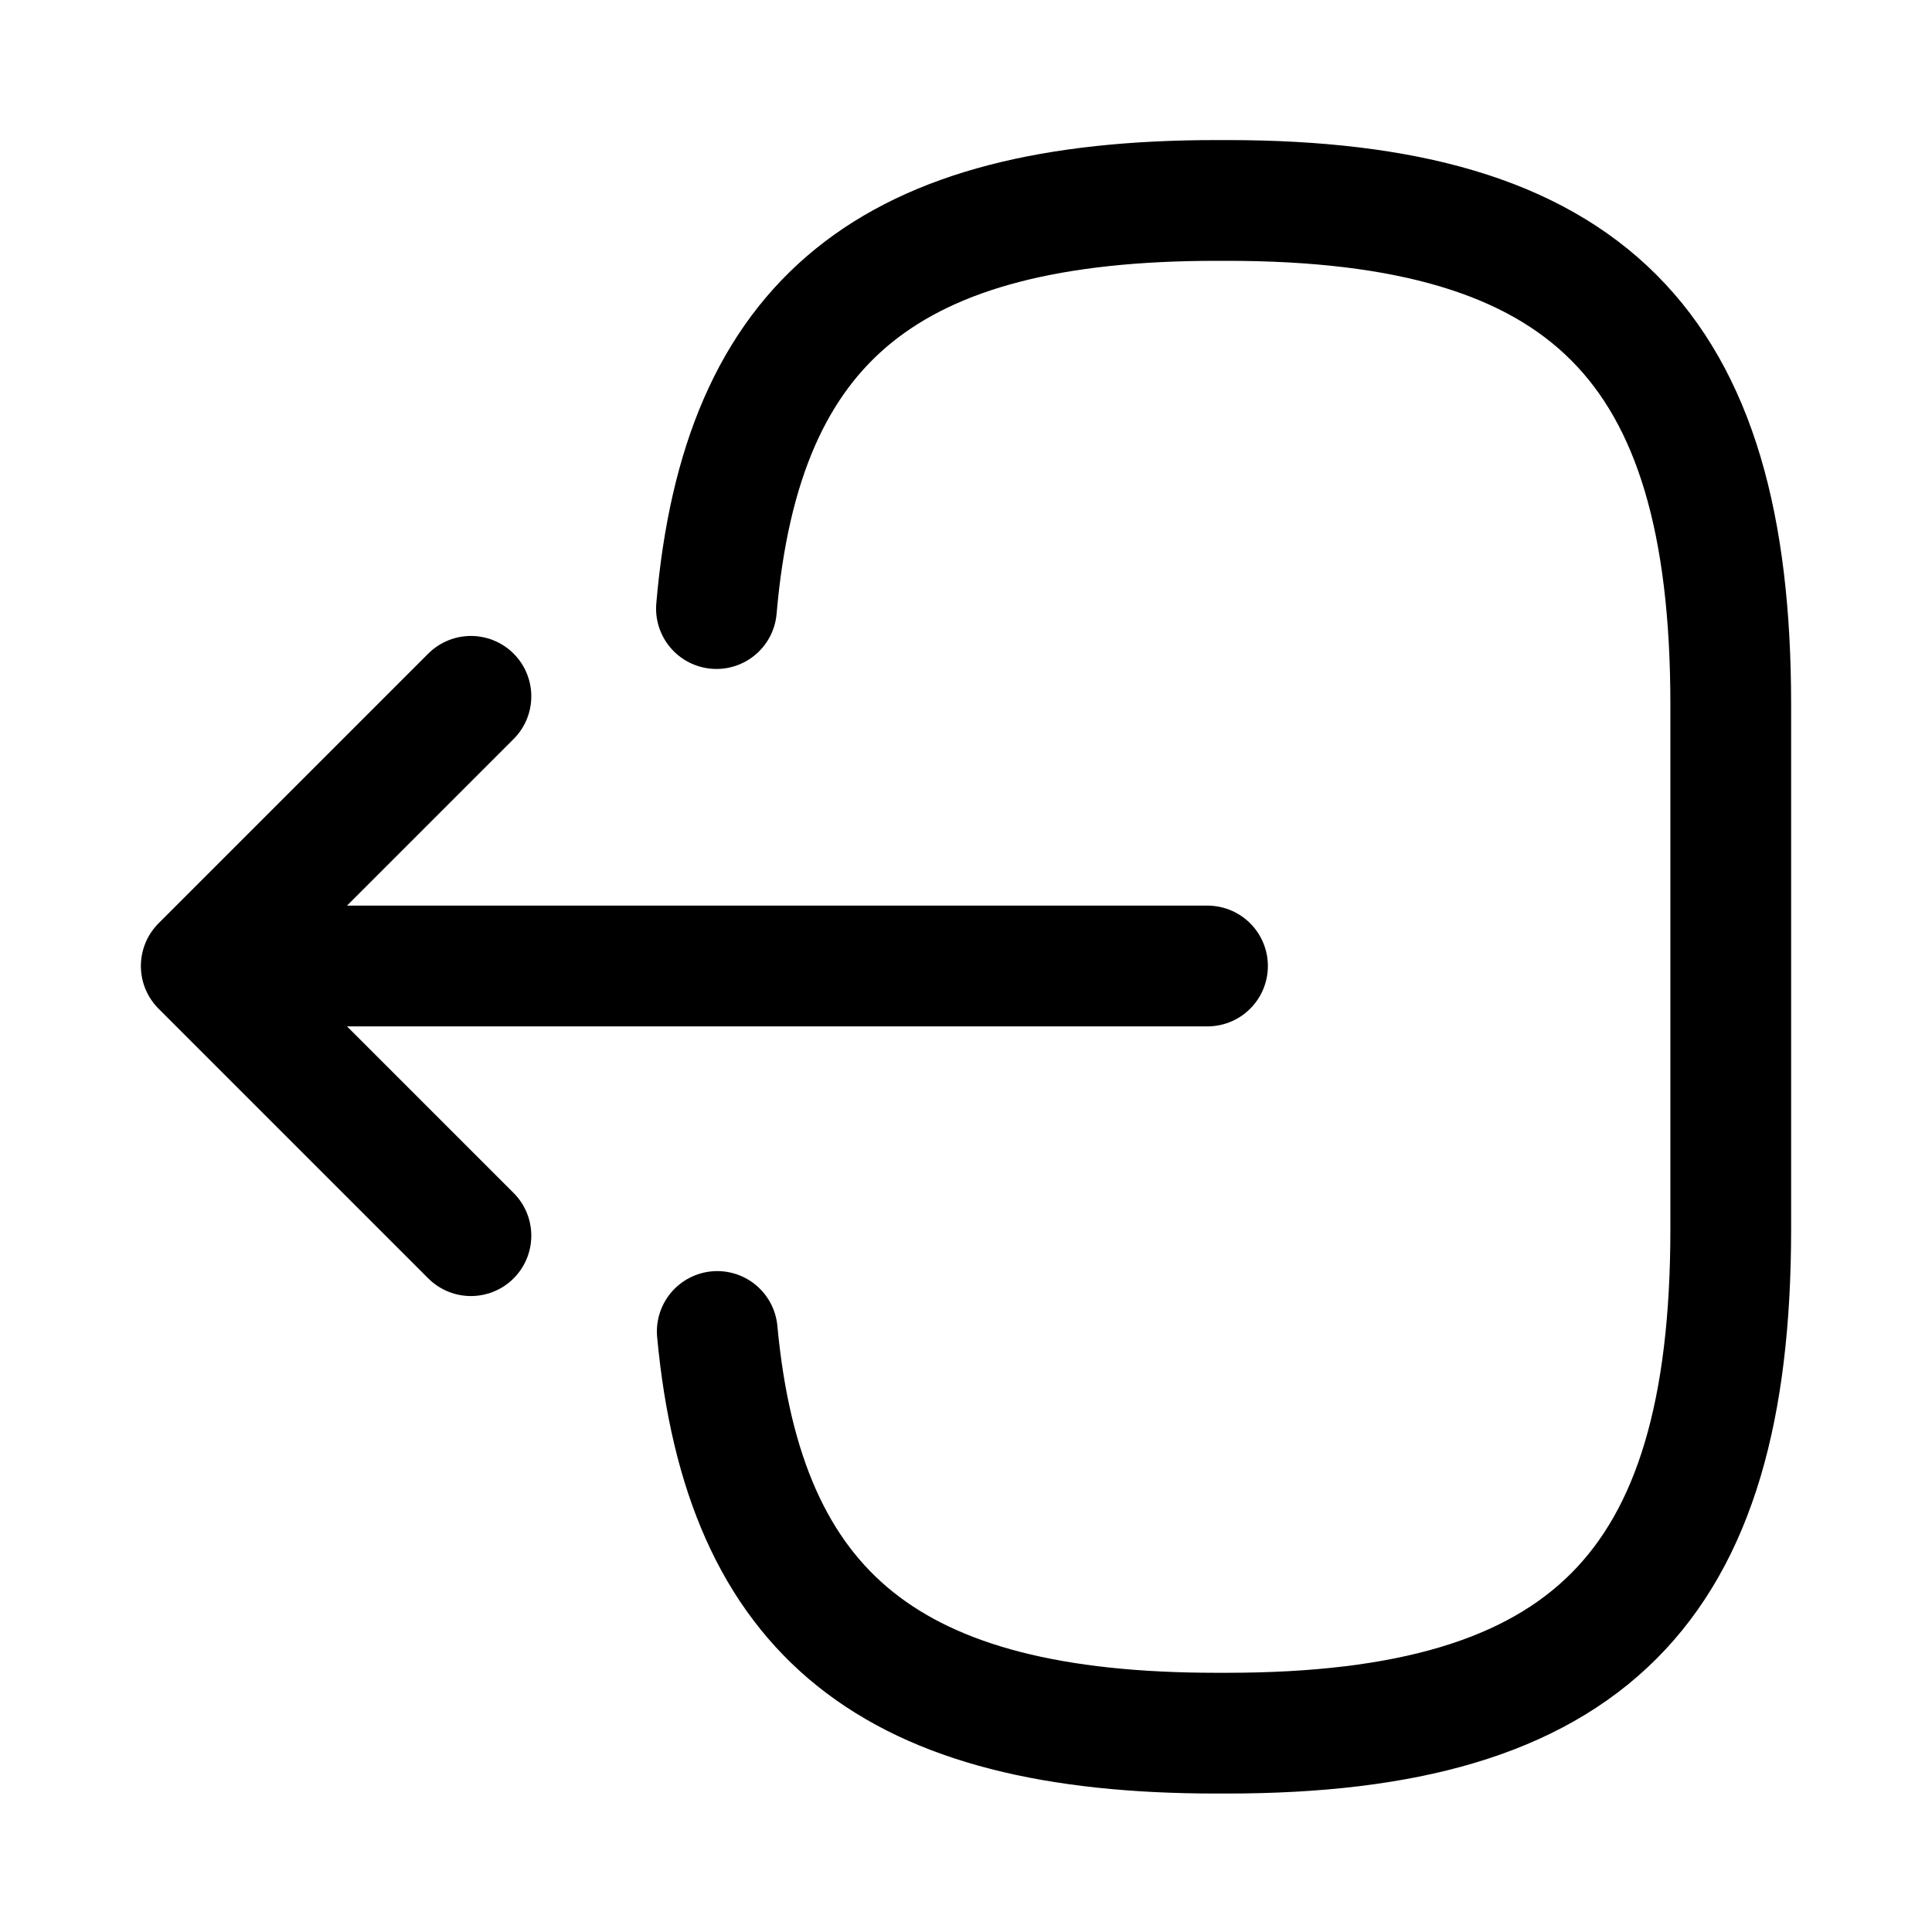 
<svg width="800px" height="800px" viewBox="0 0 24 24" fill="none" xmlns="http://www.w3.org/2000/svg" stroke="#000000">

<g id="SVGRepo_bgCarrier" stroke-width="0"/>

<g id="SVGRepo_tracerCarrier" stroke-linecap="round" stroke-linejoin="round"/>

<g id="SVGRepo_iconCarrier"> <path d="M8.9 7.56C9.21 3.96 11.06 2.49 15.11 2.49H15.24C19.71 2.49 21.5 4.28 21.5 8.75V15.27C21.5 19.74 19.71 21.53 15.24 21.53H15.11C11.09 21.53 9.24 20.08 8.91 16.54" stroke="#000000" stroke-width="1.5" stroke-linecap="round" stroke-linejoin="round"/> <path d="M15 12H3.62" stroke="#000000" stroke-width="1.5" stroke-linecap="round" stroke-linejoin="round"/> <path d="M5.85 8.65L2.5 12L5.85 15.35" stroke="#000000" stroke-width="1.5" stroke-linecap="round" stroke-linejoin="round"/> </g>

</svg>